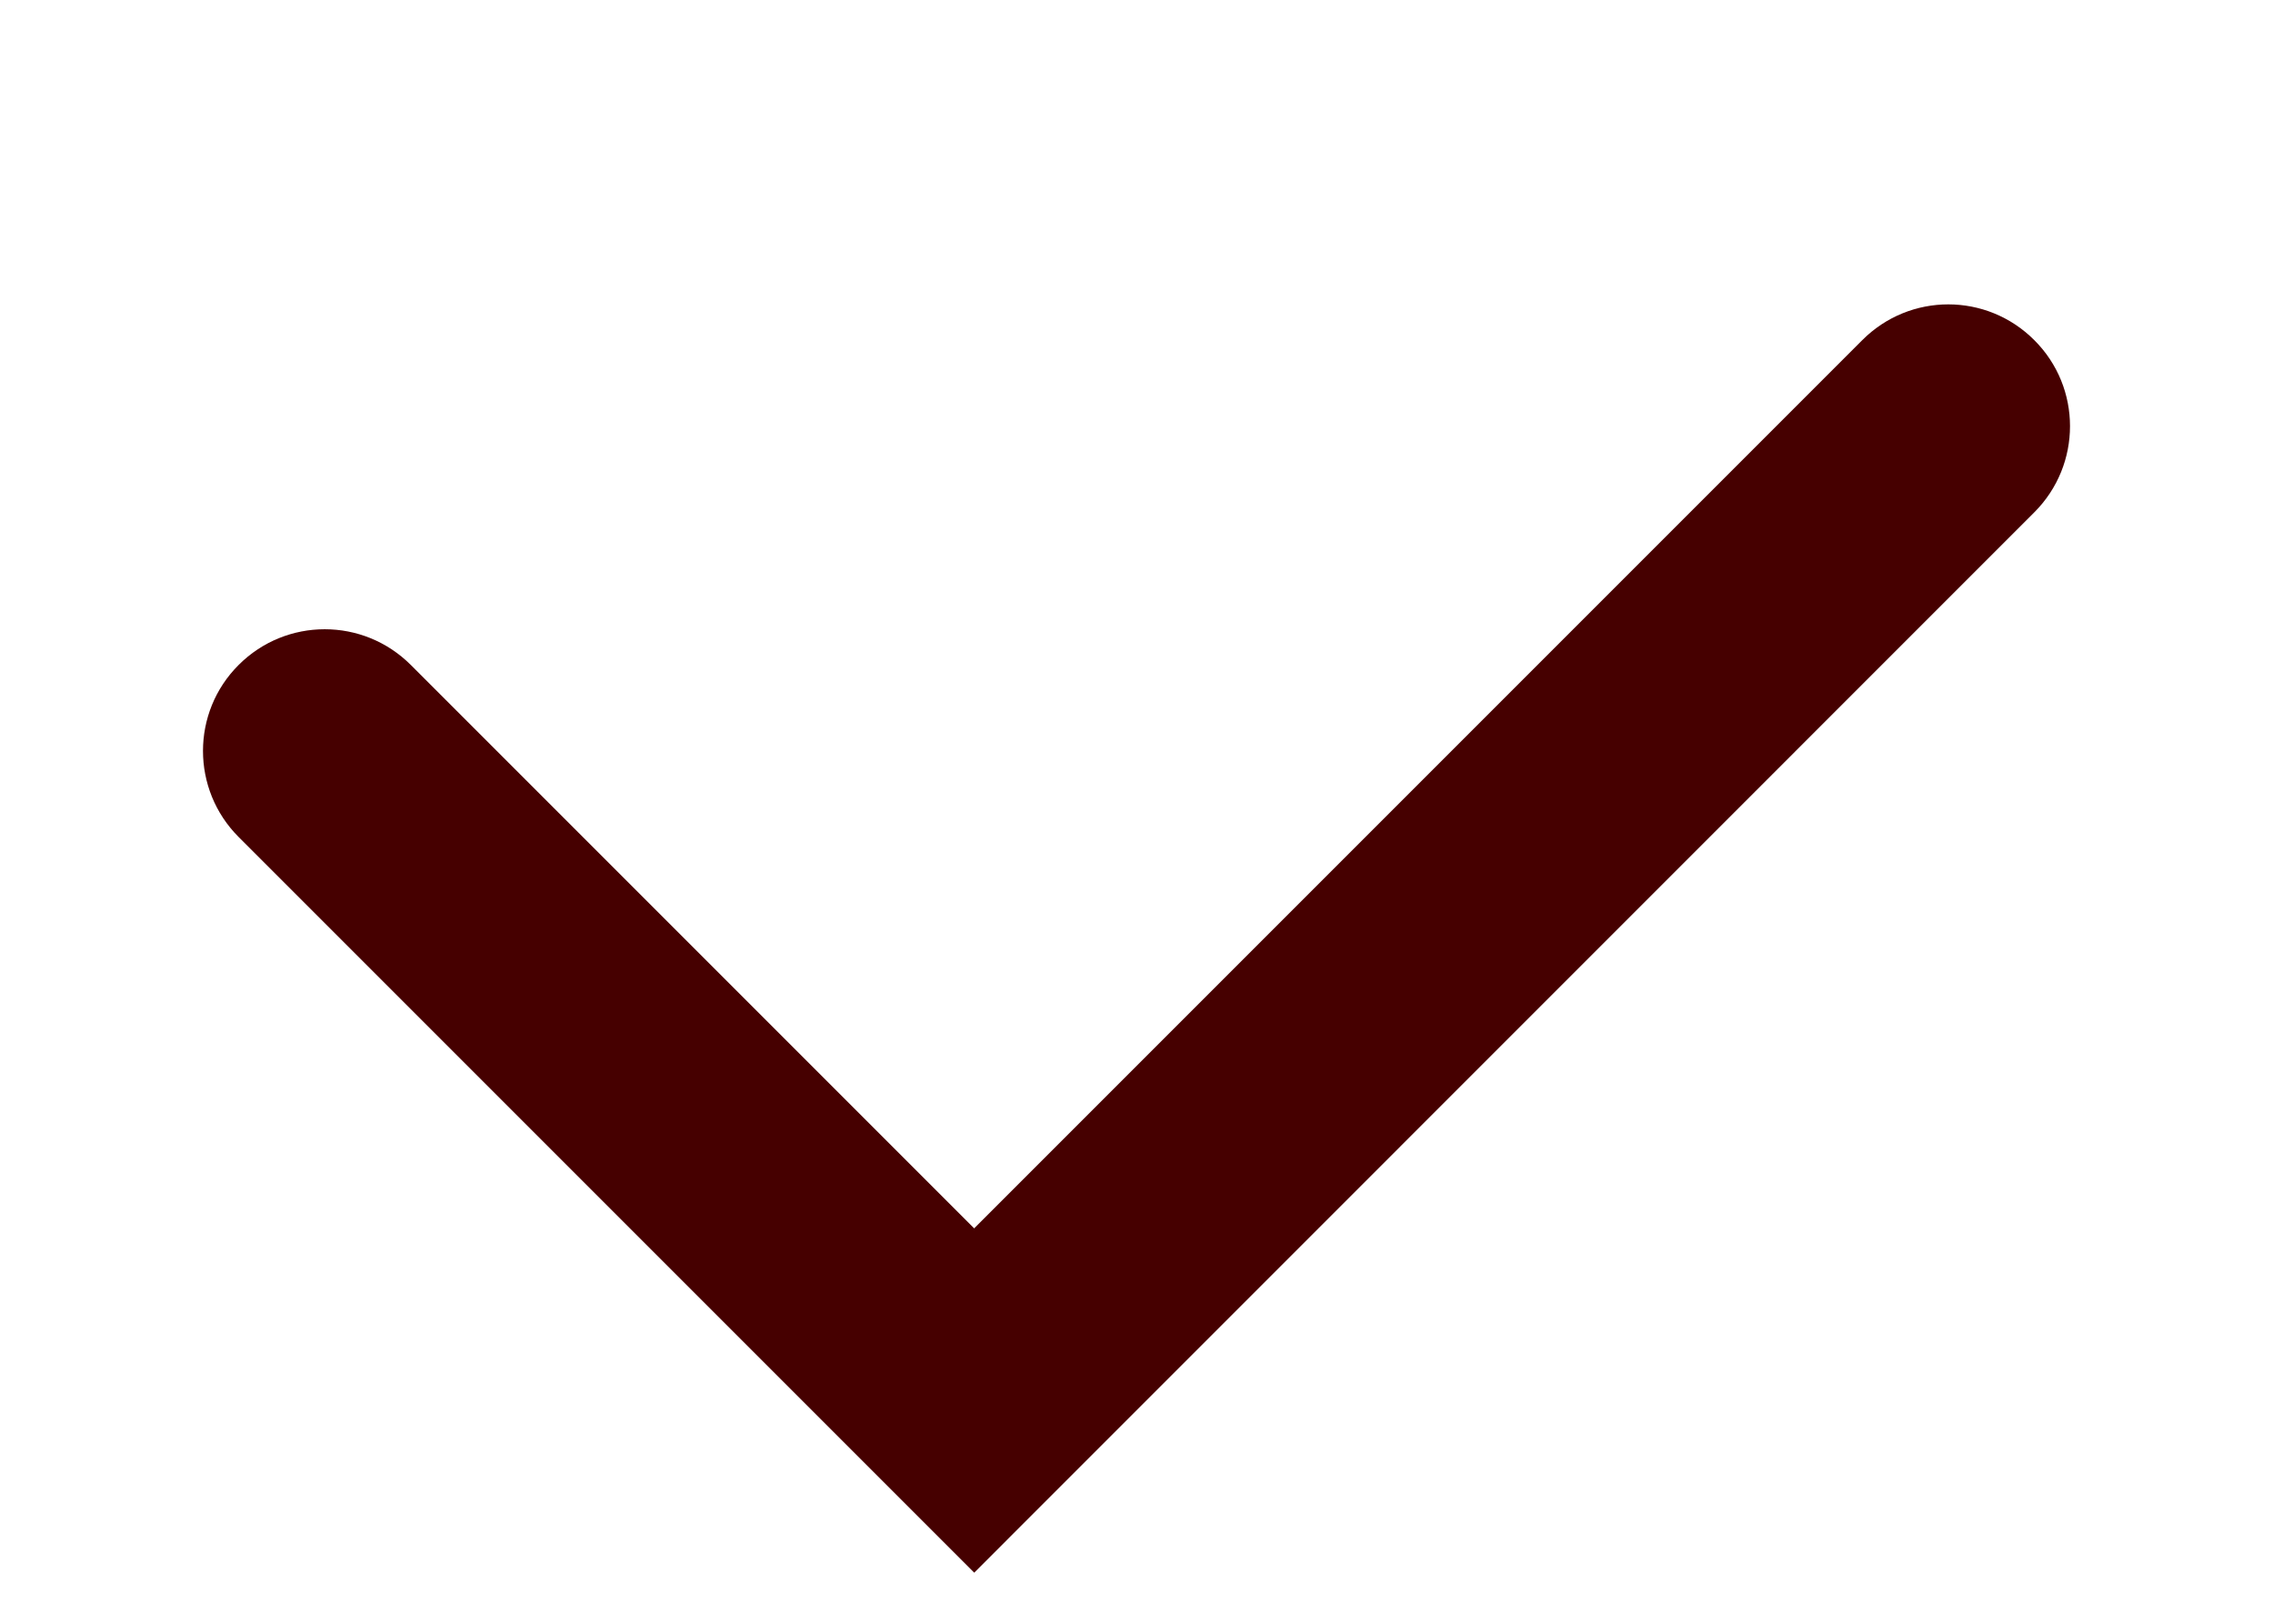 <svg xmlns="http://www.w3.org/2000/svg" width="14" height="10" viewBox="0 0 14 10">
    <g fill="none" fill-rule="evenodd">
        <g>
            <g>
                <g>
                    <g>
                        <g>
                            <path d="M0 10L14 10 14 0 0 0z" transform="translate(-236 -3367) translate(140 3252) translate(0 40) translate(91 68) translate(5 7)"/>
                            <path fill="#460000f5" d="M6 9.685l-4.53-4.53c-.293-.293-.293-.768 0-1.06.293-.293.767-.293 1.06 0L6 7.565l5.47-5.47c.293-.294.767-.294 1.06 0 .293.292.293.767 0 1.06L6 9.686z" transform="translate(-236 -3367) translate(140 3252) translate(0 40) translate(91 68) translate(5 7)"/>
                        </g>
                    </g>
                </g>
            </g>
        </g>
    </g>
</svg>
